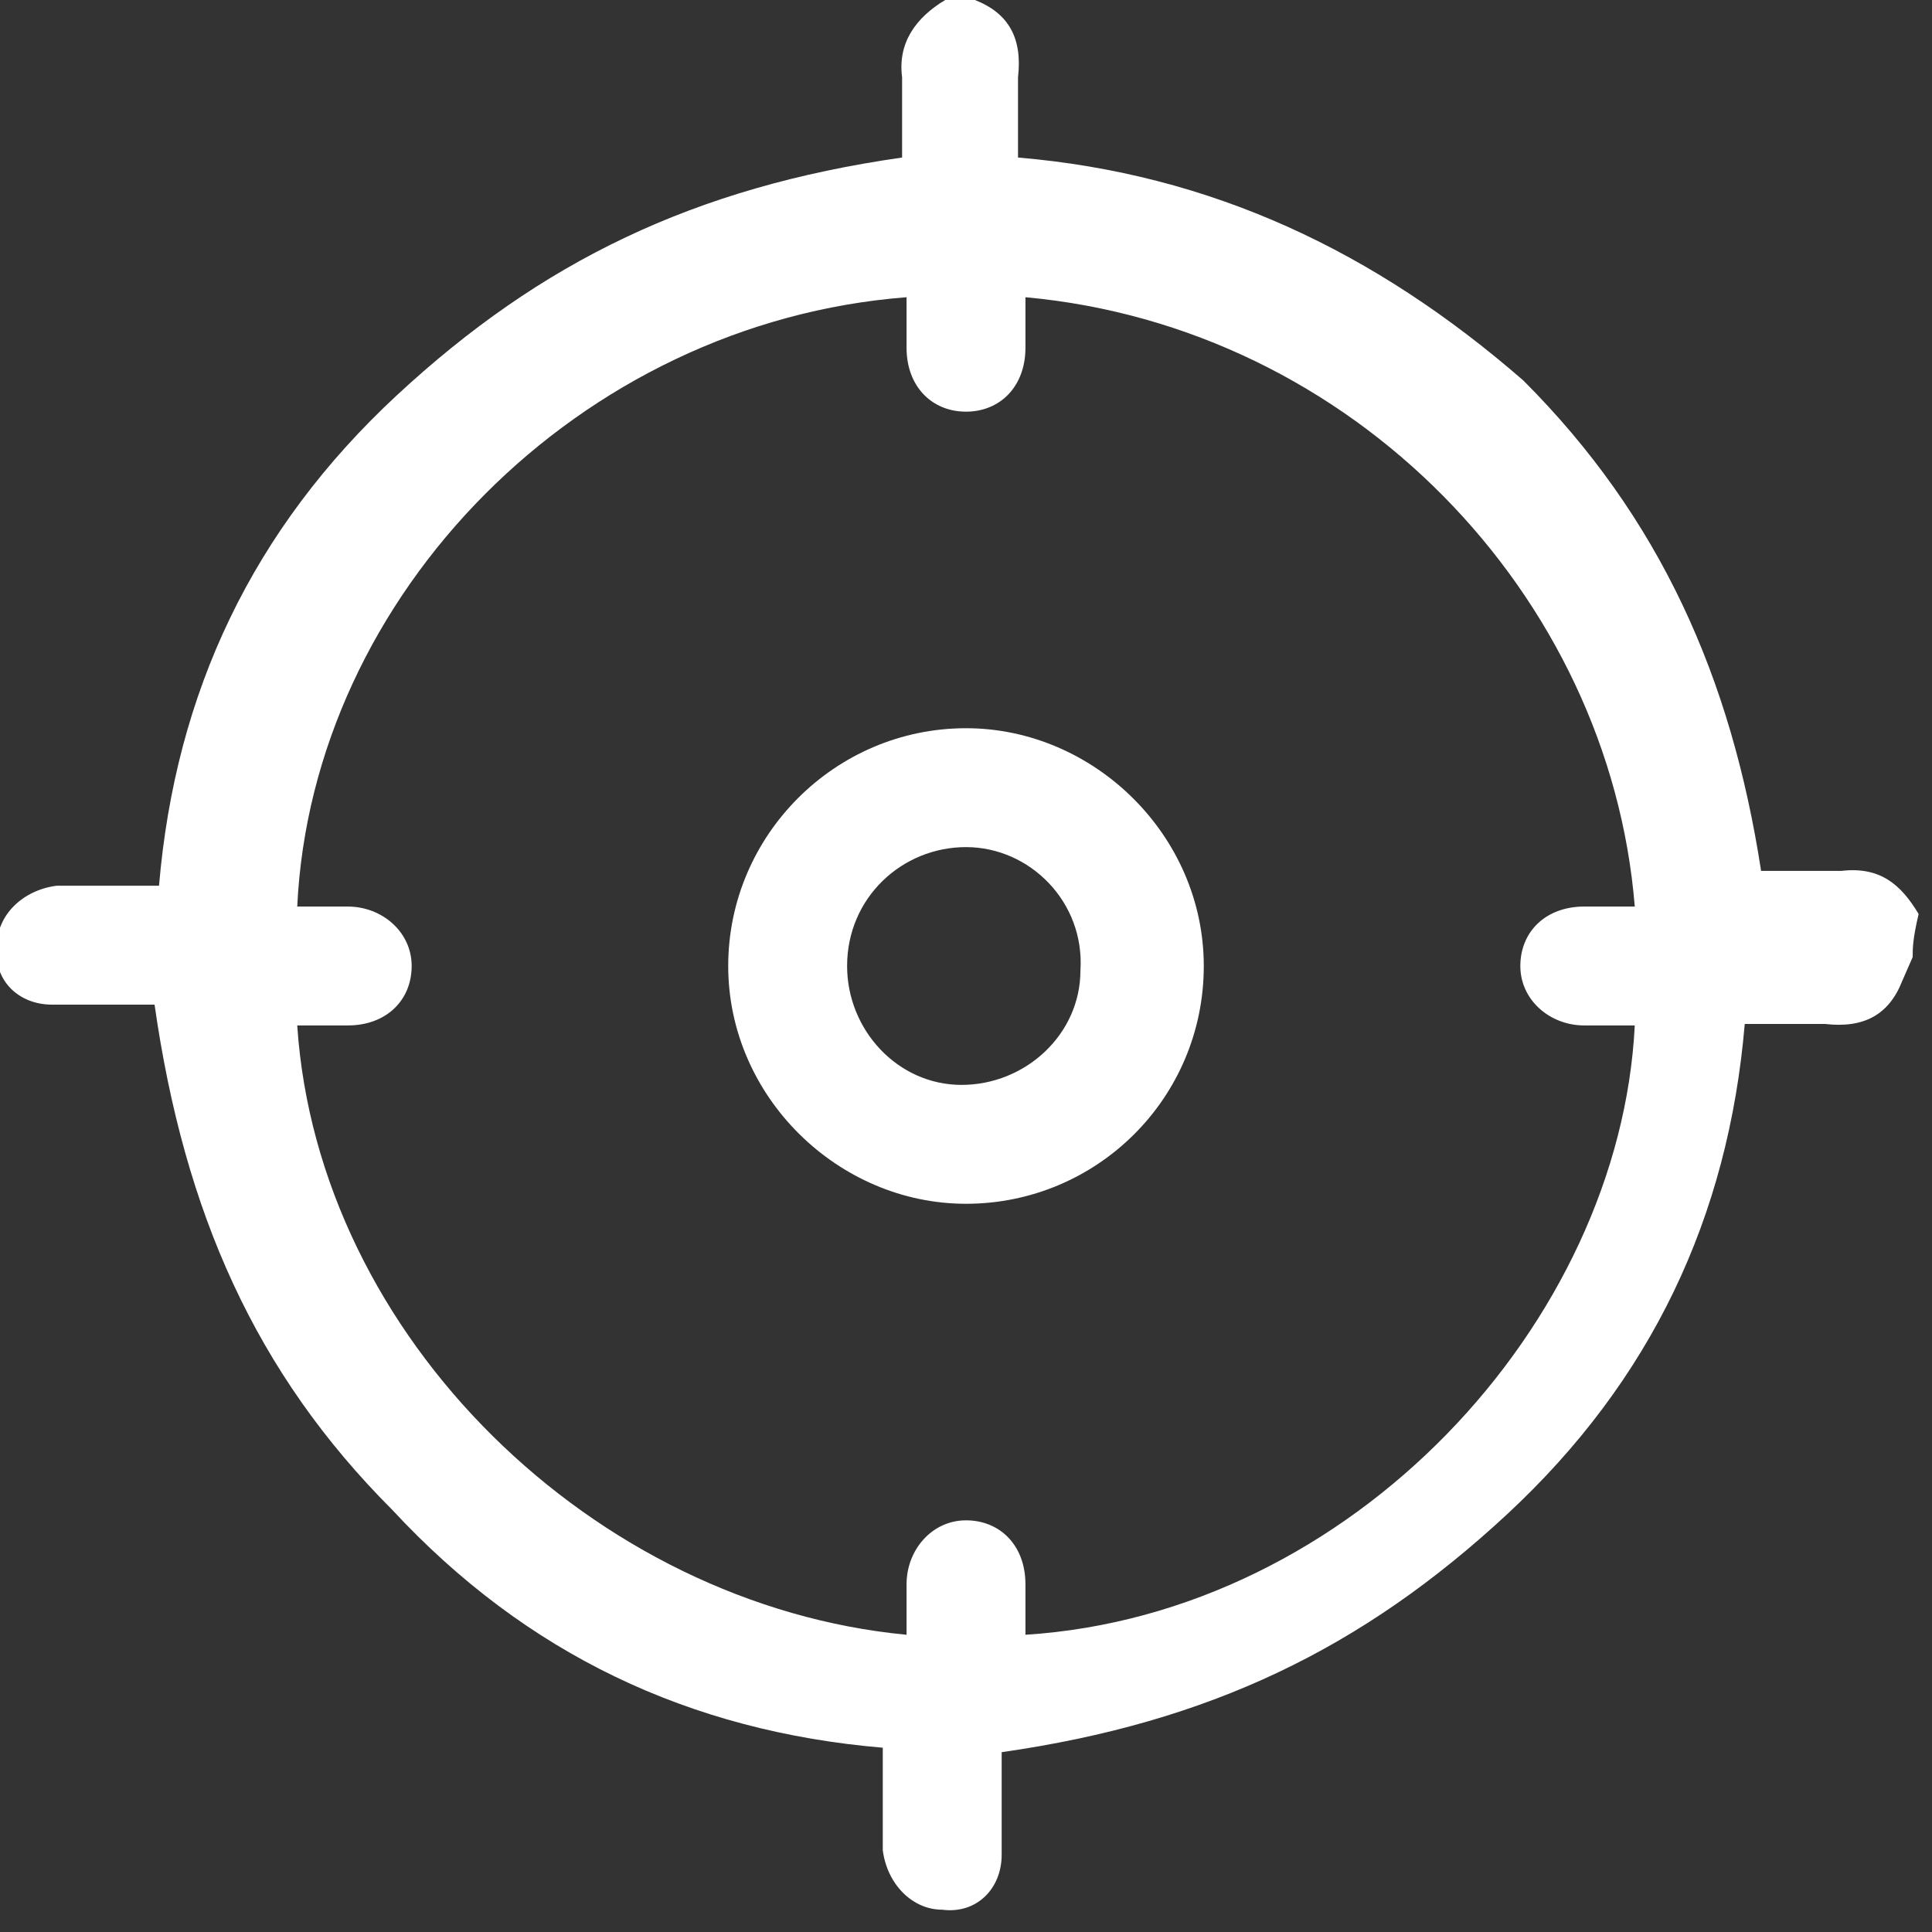 <svg enable-background="new 0 0 130 130" version="1.1" viewBox="0 0 130 130" xmlns="http://www.w3.org/2000/svg"><rect x="0" y="0" width="130" height="130" fill="#333333" stroke="none"/><style type="text/css">.st0{fill:#FFFFFF;}
	.st1{enable-background:new    ;}</style><path class="st0" d="m128 66c-0.9 2.3-2.6 3.2-5.2 2.9h-5.4c-1.1 13-6.3 24-16 33s-20 14-34 16v6.9c0 2.3-1.7 4-4 3.7-2 0-3.7-1.7-4-4v-4.9-2c-13-1.1-24-6.3-33-16-9.2-9.2-14-20-16-34h-6.9c-2.3 0-4-1.7-3.7-4 0-2 1.7-3.7 4-4h5.2 1.7c1.1-13 6.3-24 16-33s20-14 34-16v-5.4c-0.3-2.3 0.9-4 2.9-5.2h2c2.3 0.9 3.2 2.6 2.9 5.2v5.4c13 1.1 24 6.3 34 15 9.2 9.2 14 20 16 33h5.4c2.6-0.3 4 0.9 5.2 2.9-0.4 1.7-0.4 2.3-0.4 2.9zm-59-46v3.4c0 2.6-1.7 4.3-4 4.3s-4-1.7-4-4.3v-3.4c-22 1.7-40 20-41 41h3.4c2.3 0 4.3 1.7 4.3 4s-1.7 4-4.3 4h-3.4c1.4 21 20 39 41 41v-3.4c0-2.3 1.7-4.3 4-4.3s4 1.7 4 4.3v3.4c22-1.4 40-21 41-41h-3.4c-2.3 0-4.3-1.7-4.3-4s1.7-4 4.3-4h3.4c-1.7-21-19-39-41-41z"/><path class="st0" d="m65 49c8.6 0 16 7.2 16 16 0 8.9-7.2 16-16 16-8.6 0-16-7.2-16-16s7.2-16 16-16zm0 8c-4.3 0-8 3.4-8 8 0 4.3 3.4 8 7.7 8s8-3.4 8-7.7c0.3-4.6-3.4-8.3-7.7-8.3z"/></svg>
